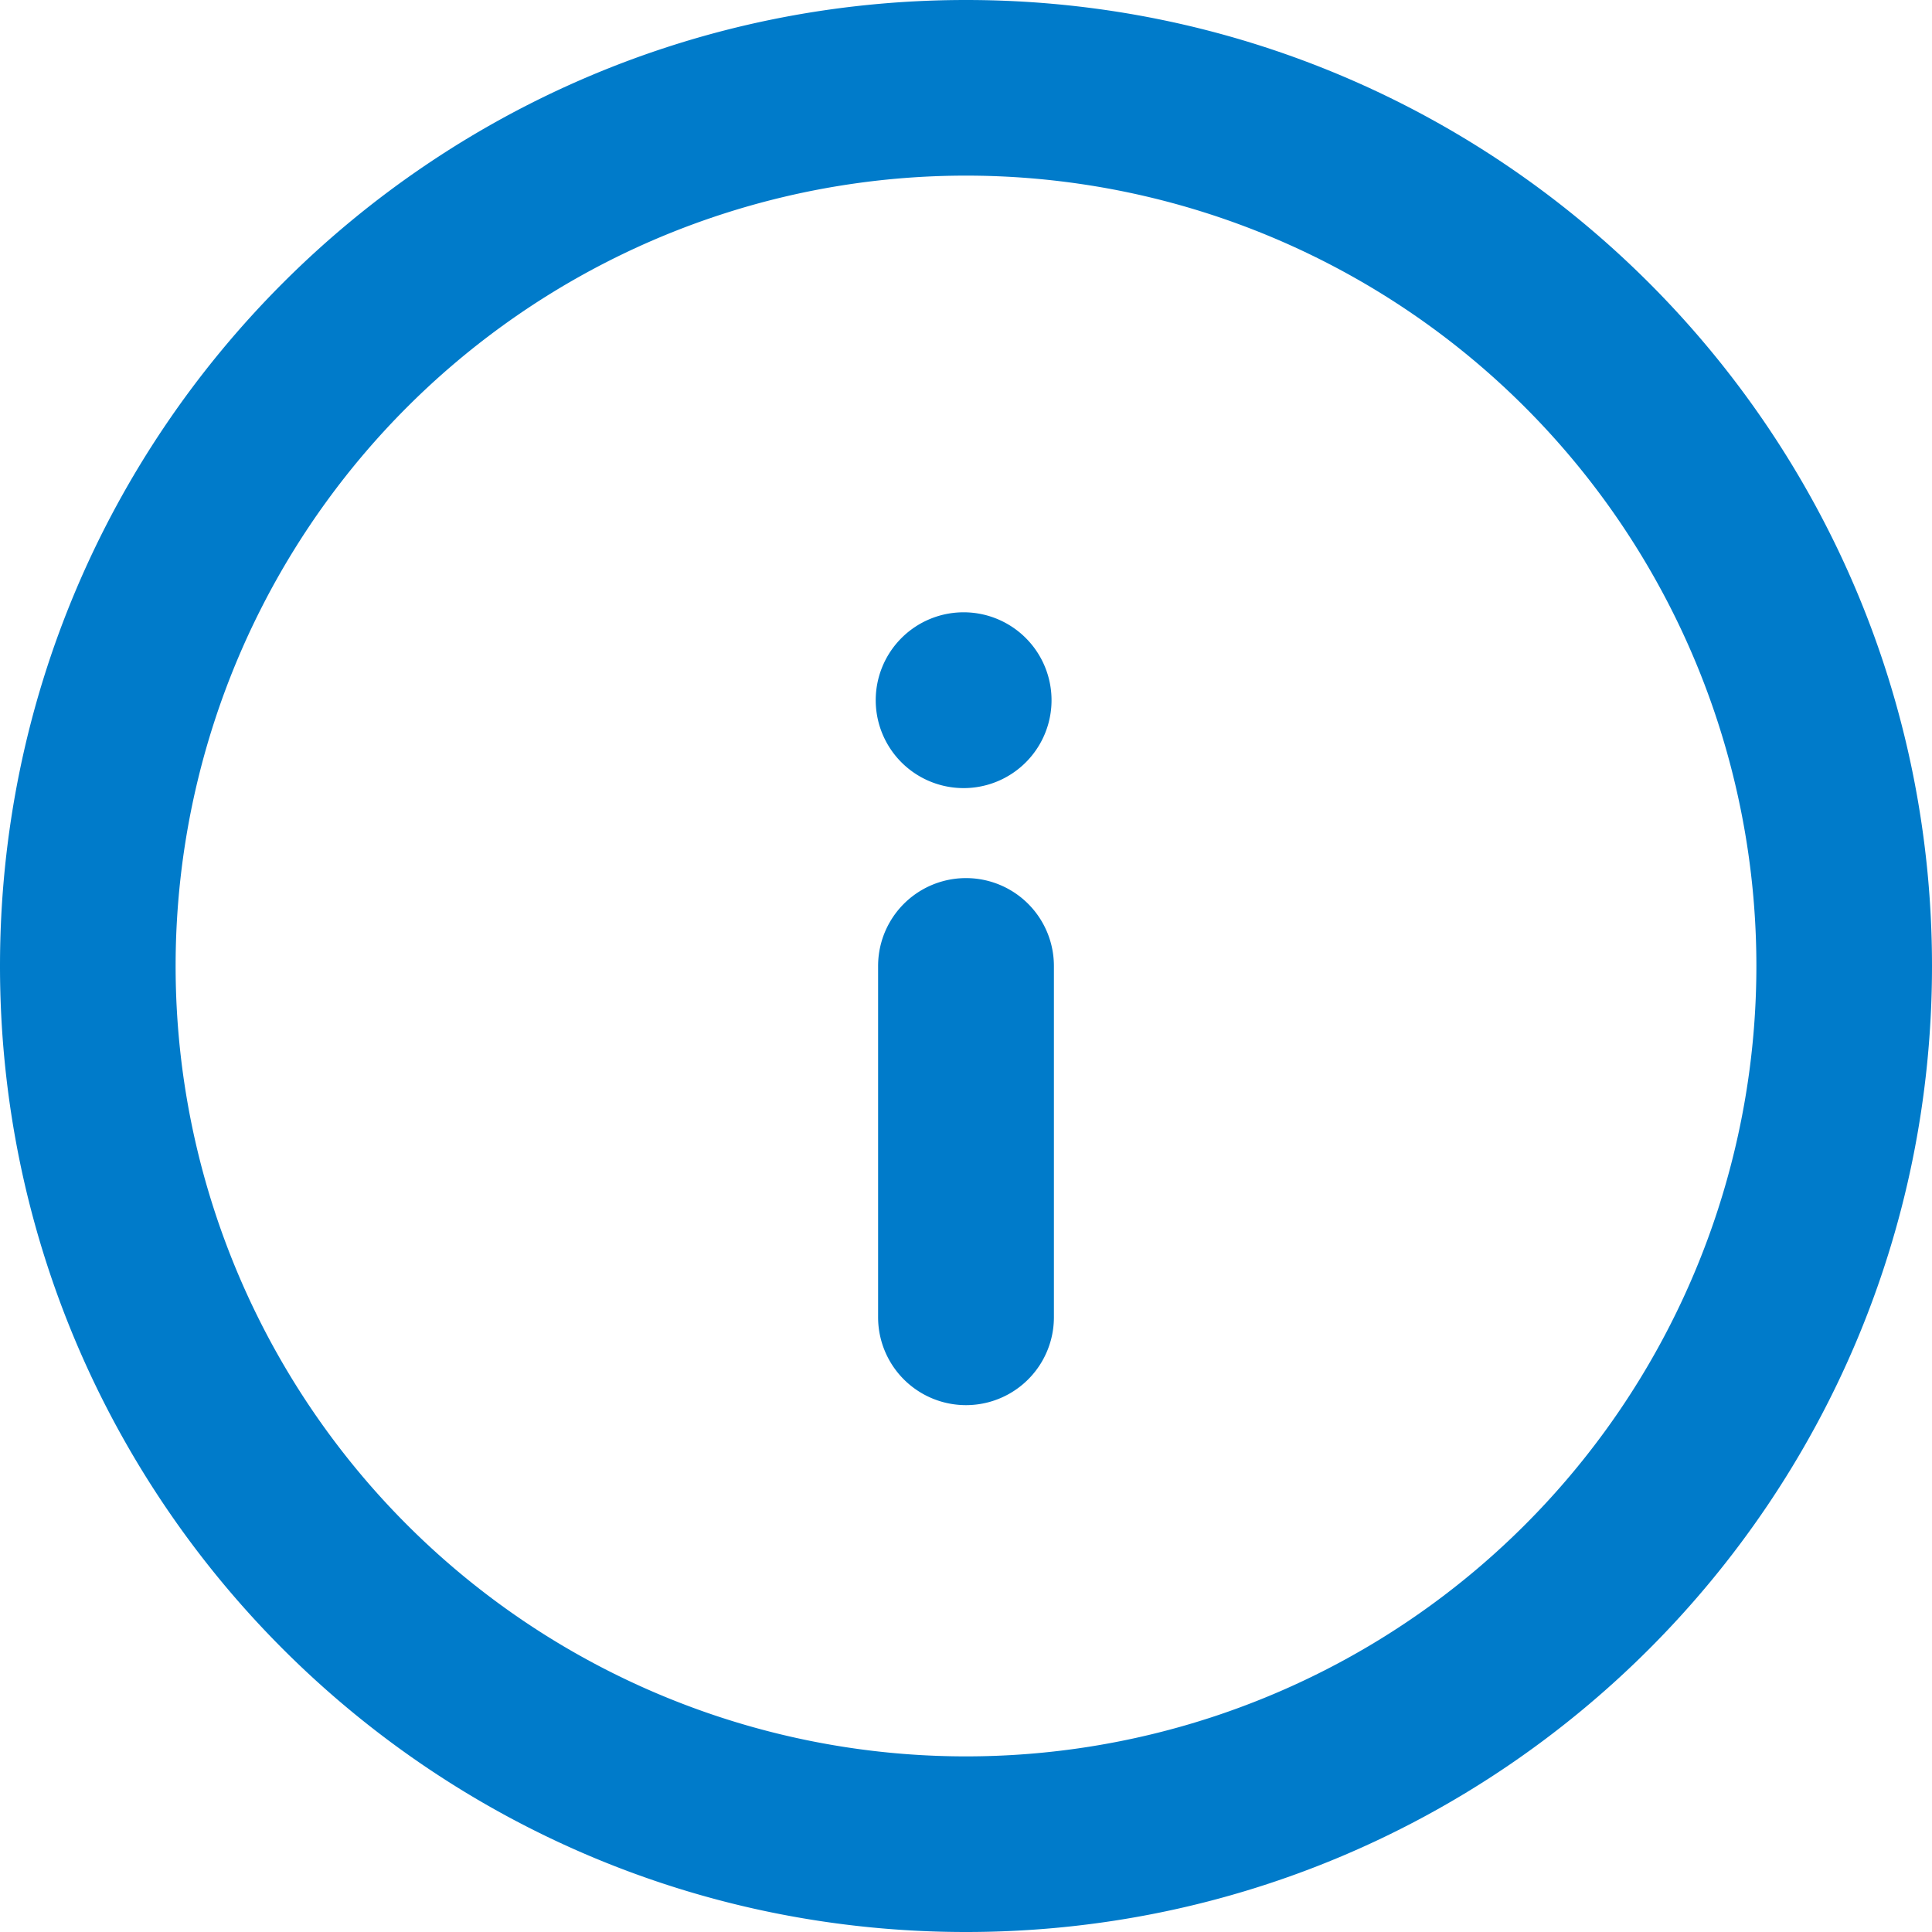 <svg xmlns="http://www.w3.org/2000/svg" width="20" height="20" viewBox="0 0 20 20">
    <path fill="#007BCA" fill-rule="nonzero" d="M10 20C4.477 20 0 15.523 0 10S4.477 0 10 0s10 4.477 10 10-4.477 10-10 10zm0-1.818a8.182 8.182 0 1 0 0-16.364 8.182 8.182 0 0 0 0 16.364zm.91-4.546a.91.91 0 0 1-1.82 0V10a.91.91 0 0 1 1.82 0v3.636zm-1.553-5.72a.91.91 0 1 1 1.286-1.286.91.91 0 0 1-1.286 1.286z"/>
</svg>
